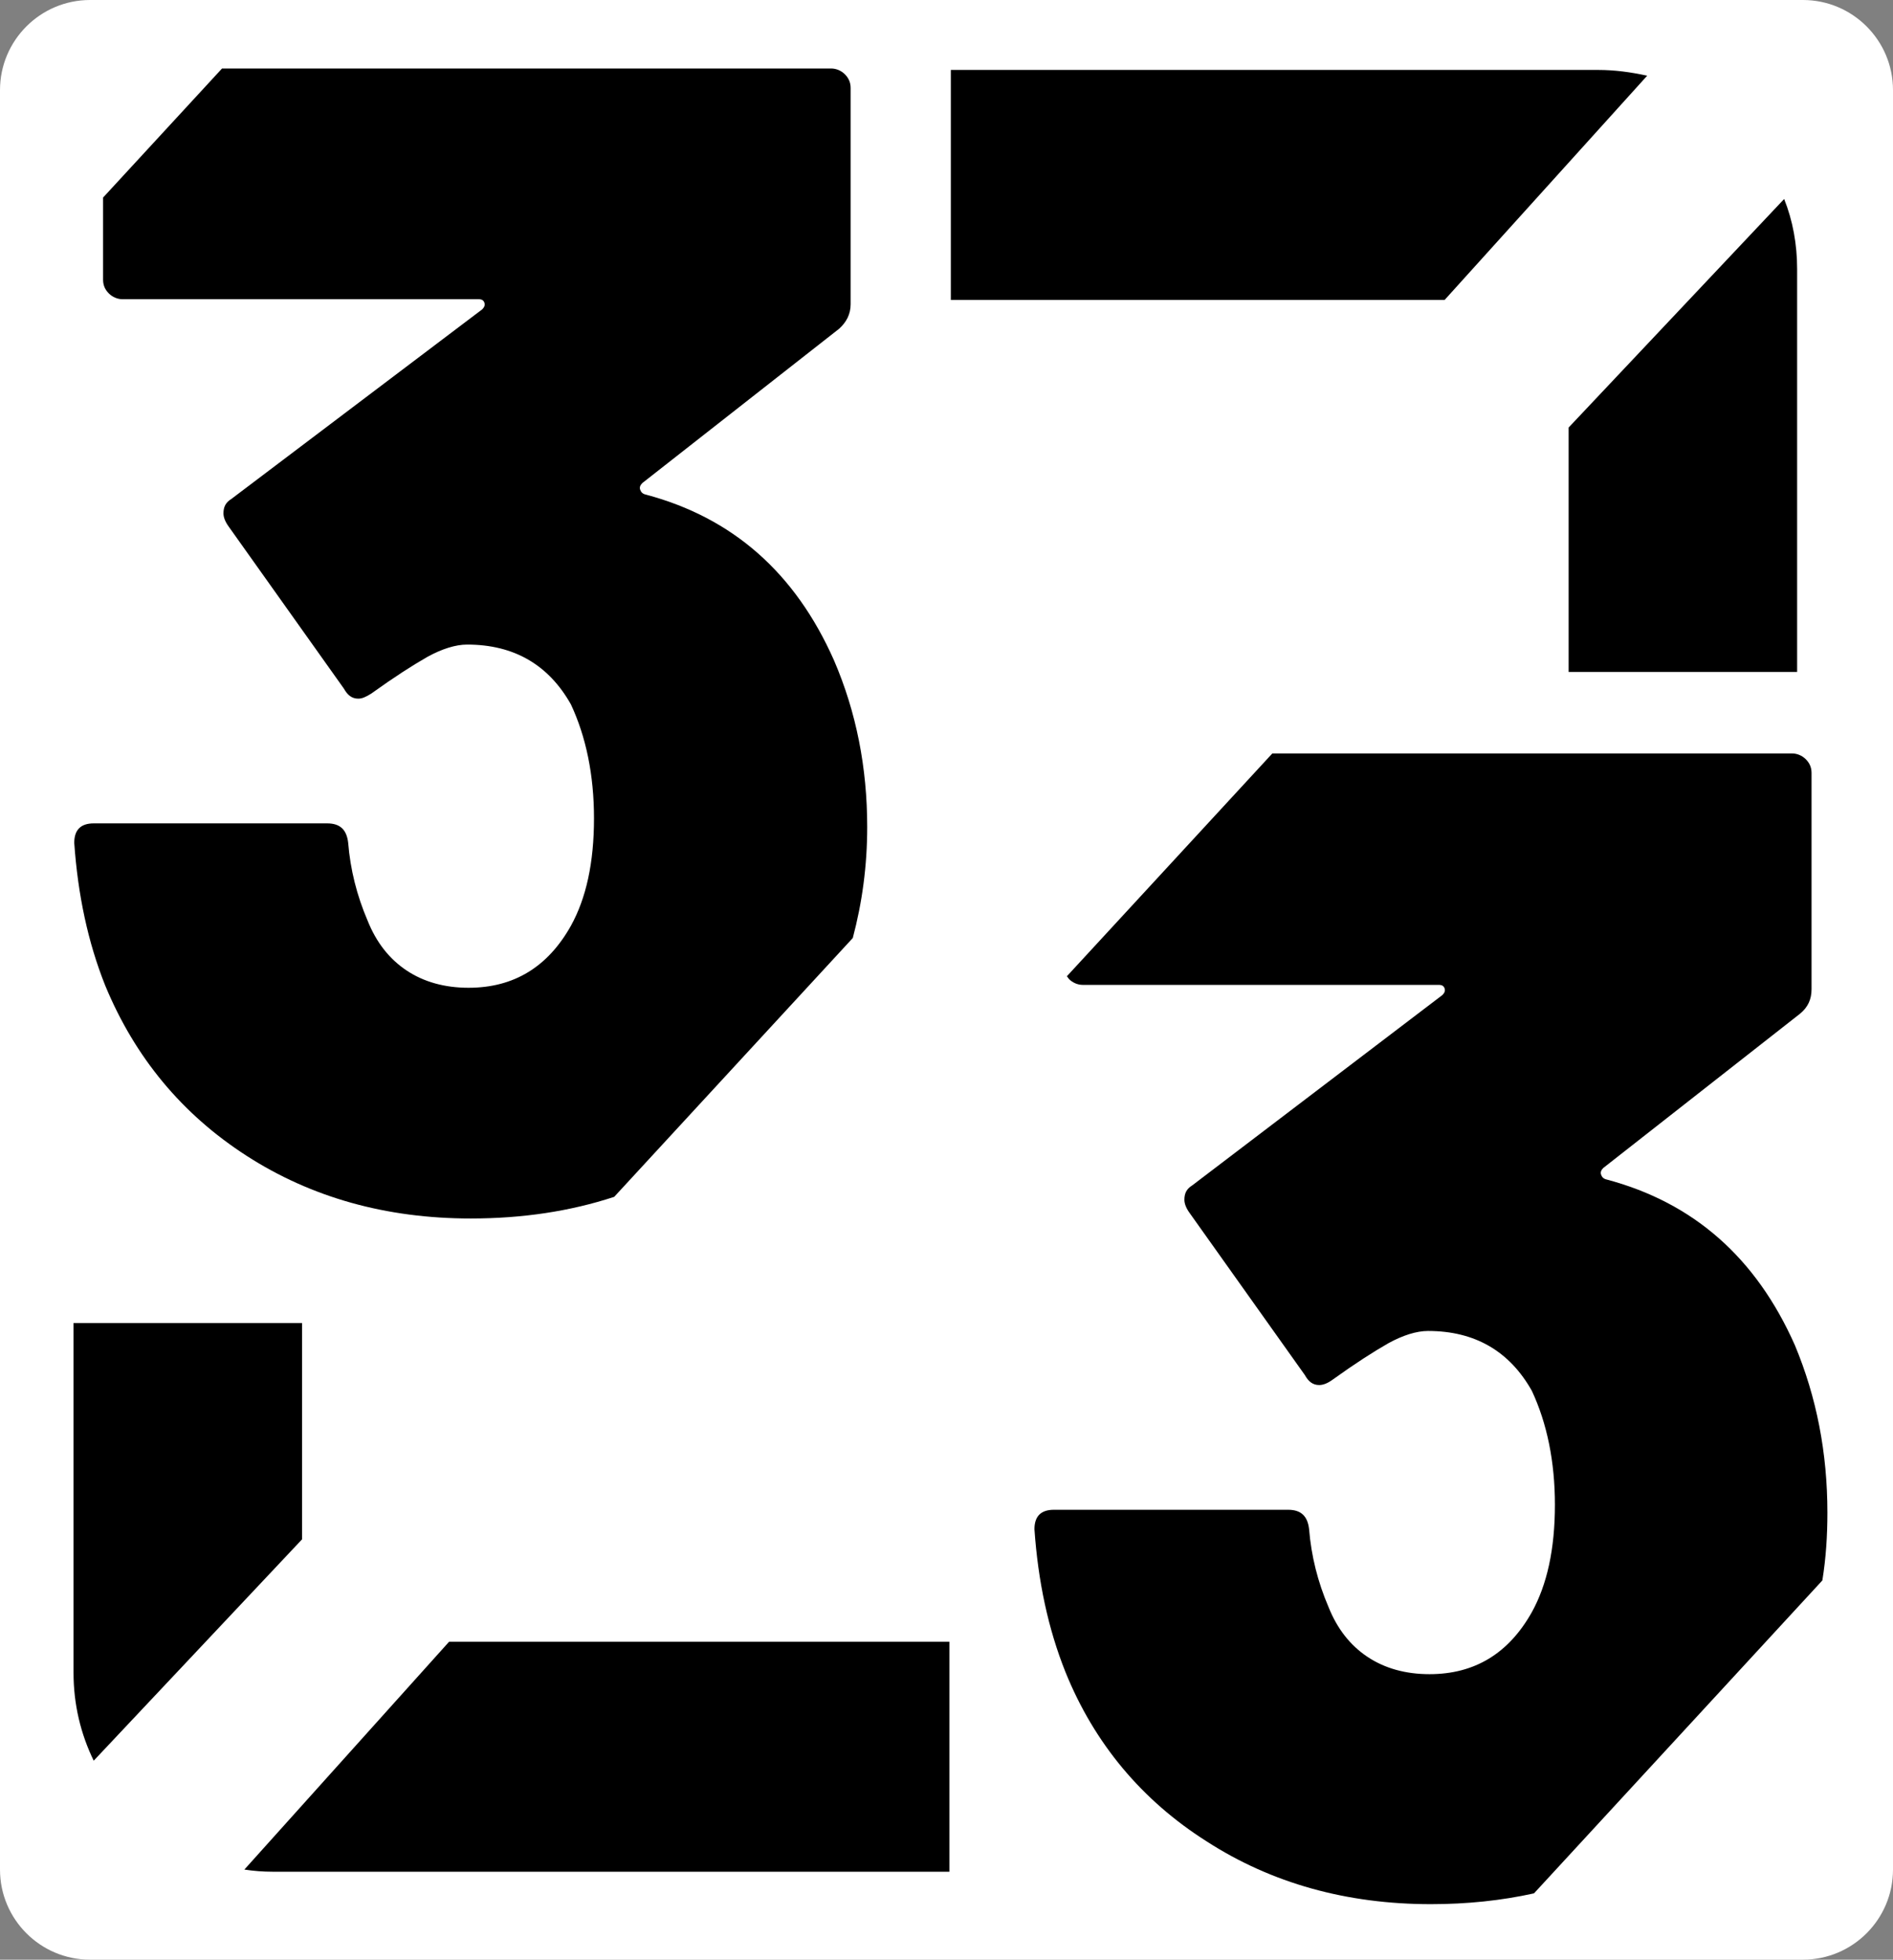 <?xml version="1.0" encoding="utf-8"?>
<!-- Generator: Adobe Illustrator 23.1.0, SVG Export Plug-In . SVG Version: 6.00 Build 0)  -->
<svg version="1.1" xmlns="http://www.w3.org/2000/svg" xmlns:xlink="http://www.w3.org/1999/xlink" x="0px" y="0px"
	 viewBox="0 0 262.6 271.8" style="enable-background:new 0 0 262.6 271.8;" xml:space="preserve">
<rect x="0" y="0" width="262.6" height="271.8" fill="#808080" stroke="none"/>
<style type="text/css">
	.st0{fill:#FFFFFF;}
	.st1{display:none;}
	.st2{display:inline;fill:#FFFFFF;}
	.st3{display:inline;fill:none;stroke:#000000;stroke-width:28;stroke-miterlimit:10;}
	.st4{display:inline;}
	.st5{fill:#58595B;}
	.st6{fill:#939598;}
</style>
<g id="Layer_1">
	<path class="st0" d="M250.1,271.8H12.5c-6.9,0-12.5-5.6-12.5-12.5V12.5C0,5.6,5.6,0,12.5,0h237.6c6.9,0,12.5,5.6,12.5,12.5v246.8
		C262.6,266.2,257,271.8,250.1,271.8z"/>
	<g>
		<path d="M10.2,183.5V232c0,4.4,1,8.5,2.8,12.2l28.9-30.7v-30H10.2z"/>
		<path d="M221.7,9.7h-89.8v31.9h68.5l28.1-31.1C226.2,10,224,9.7,221.7,9.7z"/>
	</g>
	<g>
		<path d="M249.3,93.2V37.3c0-3.4-0.6-6.7-1.8-9.7l-29.9,31.7v33.9H249.3z"/>
		<path d="M131.7,227.7H62.3l-28.4,31.6c1.3,0.2,2.6,0.3,3.9,0.3h93.9V227.7z"/>
	</g>
	<path d="M115.7,91.6c-5.4-12.2-14.1-19.8-26.1-23c-0.5-0.1-0.7-0.4-0.8-0.7c-0.1-0.3,0-0.6,0.3-0.9l27.3-21.4c1-0.9,1.6-2,1.6-3.4
		v-30c0-0.8-0.3-1.4-0.8-1.9c-0.5-0.5-1.2-0.8-1.9-0.8H30.8L14.3,27.4v11.4c0,0.8,0.3,1.4,0.8,1.9c0.5,0.5,1.2,0.8,1.9,0.8h49.4
		c0.5,0,0.7,0.2,0.8,0.5c0.1,0.3,0,0.6-0.3,0.9L32.1,69.2c-0.8,0.5-1.1,1.1-1.1,2c0,0.5,0.2,1.1,0.7,1.8l16,22.5
		c0.5,0.9,1.1,1.4,2,1.4c0.5,0,1-0.2,1.8-0.7c3.2-2.3,5.7-3.9,7.8-5.1c2-1.1,3.9-1.7,5.5-1.7c6.5,0,11.3,2.8,14.4,8.3
		c2.1,4.5,3.2,9.8,3.2,15.8c0,6.2-1.1,11.1-3.2,14.9c-3.2,5.7-7.9,8.6-14.2,8.6c-3.3,0-6.2-0.8-8.6-2.4c-2.4-1.6-4.2-3.9-5.4-6.9
		c-1.5-3.5-2.4-7.1-2.7-10.8c-0.2-1.8-1.1-2.7-2.9-2.7H13c-1.8,0-2.7,0.9-2.7,2.7c0.5,7.2,1.9,13.8,4.3,19.8
		c4.1,9.9,10.6,17.8,19.6,23.6c9,5.8,19.4,8.7,31.1,8.7c7.2,0,13.8-1,19.9-3l33.1-35.9c1.3-4.9,2-10,2-15.4
		C120.3,106.5,118.8,98.8,115.7,91.6z"/>
	<path d="M167.4,255.4c9,5.8,19.4,8.7,31.1,8.7c5,0,9.8-0.5,14.3-1.5l40-43.4c0.5-3.1,0.7-6.2,0.7-9.4c0-8.3-1.5-16-4.5-23.2
		c-5.4-12.2-14.1-19.8-26.1-23c-0.5-0.1-0.7-0.4-0.8-0.7c-0.1-0.3,0-0.6,0.3-0.9l27.3-21.4c1.1-0.9,1.6-2,1.6-3.4v-30
		c0-0.8-0.3-1.4-0.8-1.9c-0.5-0.5-1.2-0.8-1.9-0.8h-72.1L148,135.4c0.1,0.1,0.2,0.3,0.3,0.4c0.5,0.5,1.2,0.8,1.9,0.8h49.4
		c0.5,0,0.7,0.2,0.8,0.5c0.1,0.3,0,0.6-0.3,0.9l-34.7,26.4c-0.8,0.5-1.1,1.1-1.1,2c0,0.5,0.2,1.1,0.7,1.8l16,22.5
		c0.5,0.9,1.1,1.4,2,1.4c0.5,0,1.1-0.2,1.8-0.7c3.2-2.3,5.7-3.9,7.8-5.1c2-1.1,3.9-1.7,5.5-1.7c6.5,0,11.3,2.8,14.4,8.3
		c2.1,4.5,3.2,9.8,3.2,15.8c0,6.2-1.1,11.1-3.2,14.9c-3.2,5.7-7.9,8.6-14.2,8.6c-3.3,0-6.2-0.8-8.6-2.4c-2.4-1.6-4.2-3.9-5.4-6.9
		c-1.5-3.5-2.4-7.1-2.7-10.8c-0.2-1.8-1.1-2.7-2.9-2.7h-32.5c-1.8,0-2.7,0.9-2.7,2.7c0.5,7.2,1.9,13.8,4.3,19.8
		C151.8,241.8,158.4,249.7,167.4,255.4z"/>
</g>
<g id="Layer_2" class="st1">
	<path class="st2" d="M263.4-5.1H0c-5.5,0-10,4.5-10,10v263.4c0,5.5,4.5,10,10,10h263.4c5.5,0,10-4.5,10-10V4.9
		C273.4-0.6,268.9-5.1,263.4-5.1z"/>
	<path class="st3" d="M215.6,233.1H47.8c-6.7,0-12.2-5.5-12.2-12.2V53.1c0-6.7,5.5-12.2,12.2-12.2h167.8c6.7,0,12.2,5.5,12.2,12.2
		v167.8C227.7,227.6,222.3,233.1,215.6,233.1z"/>
	<rect x="-10.1" y="20.7" class="st2" width="141.7" height="126.7"/>
	<g class="st4">
		<path class="st5" d="M108.9,89.8c0,6.3-1.5,12.2-4.5,17.7c-3.9,7.6-10.2,13.6-19,17.9c-8.8,4.4-19.2,6.6-31.1,6.6
			c-11.6,0-21.9-2.2-30.9-6.7C14.5,120.8,8,114.7,4,107c-2.4-4.7-3.8-9.8-4.2-15.4c0-1.4,0.9-2.1,2.7-2.1h32.2
			c1.8,0,2.8,0.7,2.9,2.1c0.3,2.9,1.2,5.7,2.7,8.4c1.2,2.3,3,4.1,5.4,5.3c2.4,1.2,5.2,1.8,8.5,1.8c6.3,0,11-2.2,14.1-6.7
			c2.1-2.9,3.1-6.8,3.1-11.6c0-4.7-1-8.8-3.1-12.3c-3.1-4.3-7.9-6.5-14.3-6.5c-1.6,0-3.5,0.4-5.5,1.3c-2,0.9-4.6,2.2-7.7,3.9
			C40,75.8,39.4,76,38.9,76c-0.9,0-1.6-0.3-2-1L21,57.5c-0.4-0.6-0.7-1.1-0.7-1.4c0-0.7,0.4-1.2,1.1-1.6L55.9,34
			c0.3-0.2,0.4-0.5,0.3-0.7c-0.1-0.2-0.3-0.3-0.8-0.3h-49c-0.7,0-1.4-0.2-1.9-0.6c-0.5-0.4-0.8-0.9-0.8-1.5V10.2
			c0-0.6,0.3-1.1,0.8-1.5c0.5-0.4,1.2-0.6,1.9-0.6H104c0.7,0,1.4,0.2,1.9,0.6c0.5,0.4,0.8,0.9,0.8,1.5v23.3c0,1-0.5,1.9-1.6,2.6
			L78.1,52.7c-0.3,0.2-0.4,0.5-0.3,0.7c0.1,0.2,0.3,0.4,0.8,0.5c11.9,2.4,20.6,8.4,25.9,17.9C107.4,77.4,108.9,83.4,108.9,89.8z"/>
	</g>
	<g class="st4">
		<path class="st6" d="M135.6,186c9.2,5.5,12.3,15.4,9.3,29.8c-2.7,12.9-8.7,22.7-18,29.5c-9.3,6.8-20.4,10.7-33.3,11.5l-46,3.1
			c-0.6,0-1-0.2-1.3-0.6c-0.3-0.4-0.4-1-0.3-1.6l27.4-130.3c0.1-0.6,0.4-1.2,1-1.7c0.5-0.5,1-0.7,1.6-0.8l44.7-3
			c14.1-0.9,24.1,1.3,30.1,6.7c6,5.4,7.6,14.8,4.8,28c-2.6,12.6-9.2,22-19.6,28.1C135.1,185.3,135,185.7,135.6,186z M96.6,151.6
			l-5.1,24.3c-0.1,0.6,0.1,0.9,0.7,0.9l17.1-1.1c4.7-0.3,8.6-1.7,11.6-4.1c3-2.4,5-5.7,5.8-9.8c0.9-4.2,0.3-7.4-1.7-9.6
			c-2.1-2.1-5.4-3.1-10.2-2.7l-17.1,1.1C97.1,150.6,96.7,150.9,96.6,151.6z M110.8,225c3-2.5,5-6.1,6-10.6c0.9-4.4,0.4-7.7-1.6-9.9
			c-2-2.2-5.3-3.2-10.1-2.8L86.6,203c-0.6,0-0.9,0.4-1.1,1l-5.4,25.6c-0.1,0.6,0.1,0.9,0.7,0.9l18.5-1.2
			C104,229,107.8,227.6,110.8,225z"/>
		<path class="st6" d="M176.6,250.3c-0.3-0.4-0.4-1-0.3-1.6l9.6-45.7c0.1-0.5,0.1-0.9,0.1-1.1l-18.1-80.3c-0.1-0.5-0.2-0.9-0.1-1.1
			c0.2-1,1-1.6,2.2-1.7l26.7-1.8c1.2-0.1,1.8,0.4,2.1,1.6l8.6,47.5c0.2,0.7,0.5,0.7,1-0.1l29.3-50c0.7-1.2,1.6-1.8,2.8-1.9l26.8-1.8
			c0.8-0.1,1.3,0.1,1.5,0.6c0.2,0.4,0,1.1-0.5,2L214.9,200c-0.2,0.3-0.3,0.7-0.4,1.2l-9.6,45.7c-0.1,0.6-0.5,1.2-1,1.7
			c-0.5,0.5-1,0.7-1.6,0.8l-24.4,1.6C177.3,250.9,176.9,250.7,176.6,250.3z"/>
	</g>
</g>
</svg>
